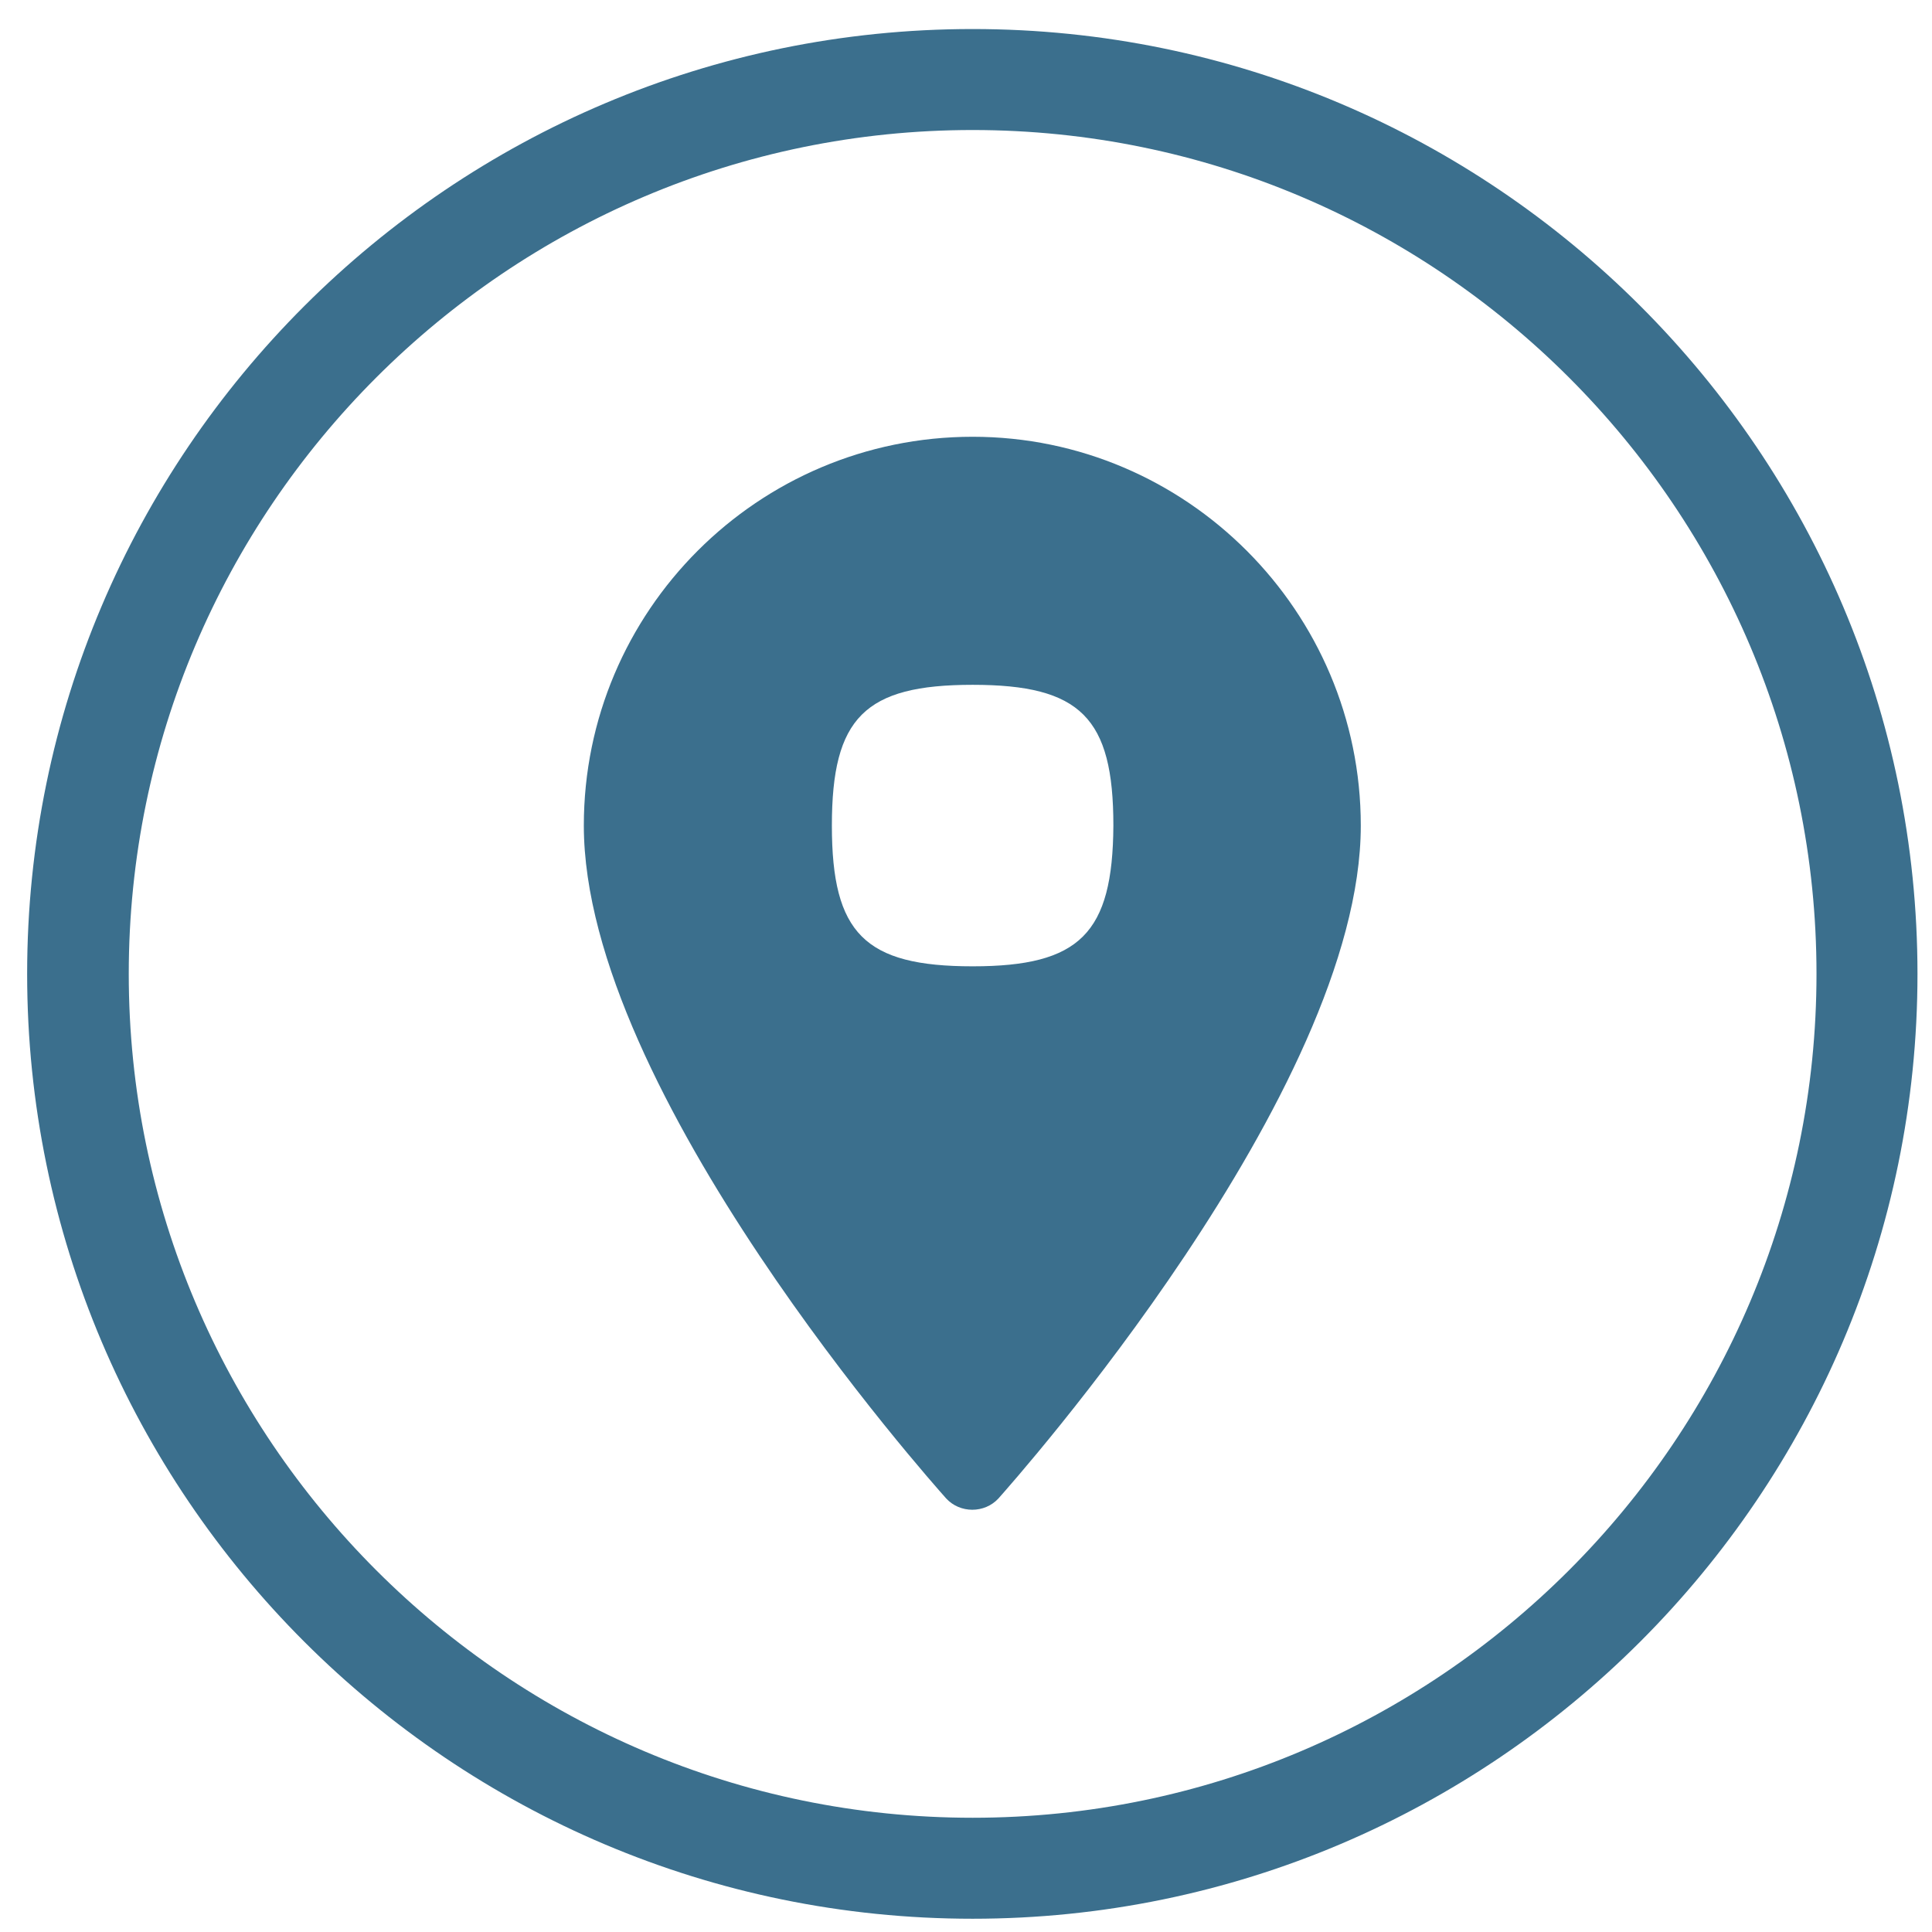 <?xml version="1.0" encoding="utf-8"?>
<!-- Generator: Adobe Illustrator 19.2.1, SVG Export Plug-In . SVG Version: 6.00 Build 0)  -->
<svg version="1.1" id="Layer_1" xmlns="http://www.w3.org/2000/svg" xmlns:xlink="http://www.w3.org/1999/xlink" x="0px" y="0px"
	 viewBox="0 0 306.1 306.1" style="enable-background:new 0 0 306.1 306.1;" xml:space="preserve">
<style type="text/css">
	.st0{fill:#3B6F8D;}
</style>
<g>
	<g>
		<path class="st0" d="M154.1,69.2c-34,0-61.6,27.6-61.6,61.6c0,42.2,55.1,104,57.4,106.6c2.2,2.4,6.1,2.4,8.3,0
			c2.3-2.6,57.4-64.5,57.4-106.6C215.6,96.9,188,69.2,154.1,69.2z M154.1,153.1c-17.1,0-22.3-5.2-22.3-22.3s5.2-22.3,22.3-22.3
			s22.3,5.2,22.3,22.3C176.3,147.9,171.1,153.1,154.1,153.1z"/>
	</g>
</g>
<g>
	<path class="st0" d="M154.1,304C71.5,304,4.3,236.9,4.3,154.3S71.5,4.6,154.1,4.6s149.7,67.2,149.7,149.7S236.6,304,154.1,304z
		 M154.1,20.6c-73.7,0-133.7,60-133.7,133.7S80.4,288,154.1,288s133.7-60,133.7-133.7S227.8,20.6,154.1,20.6z"/>
</g>
</svg>
